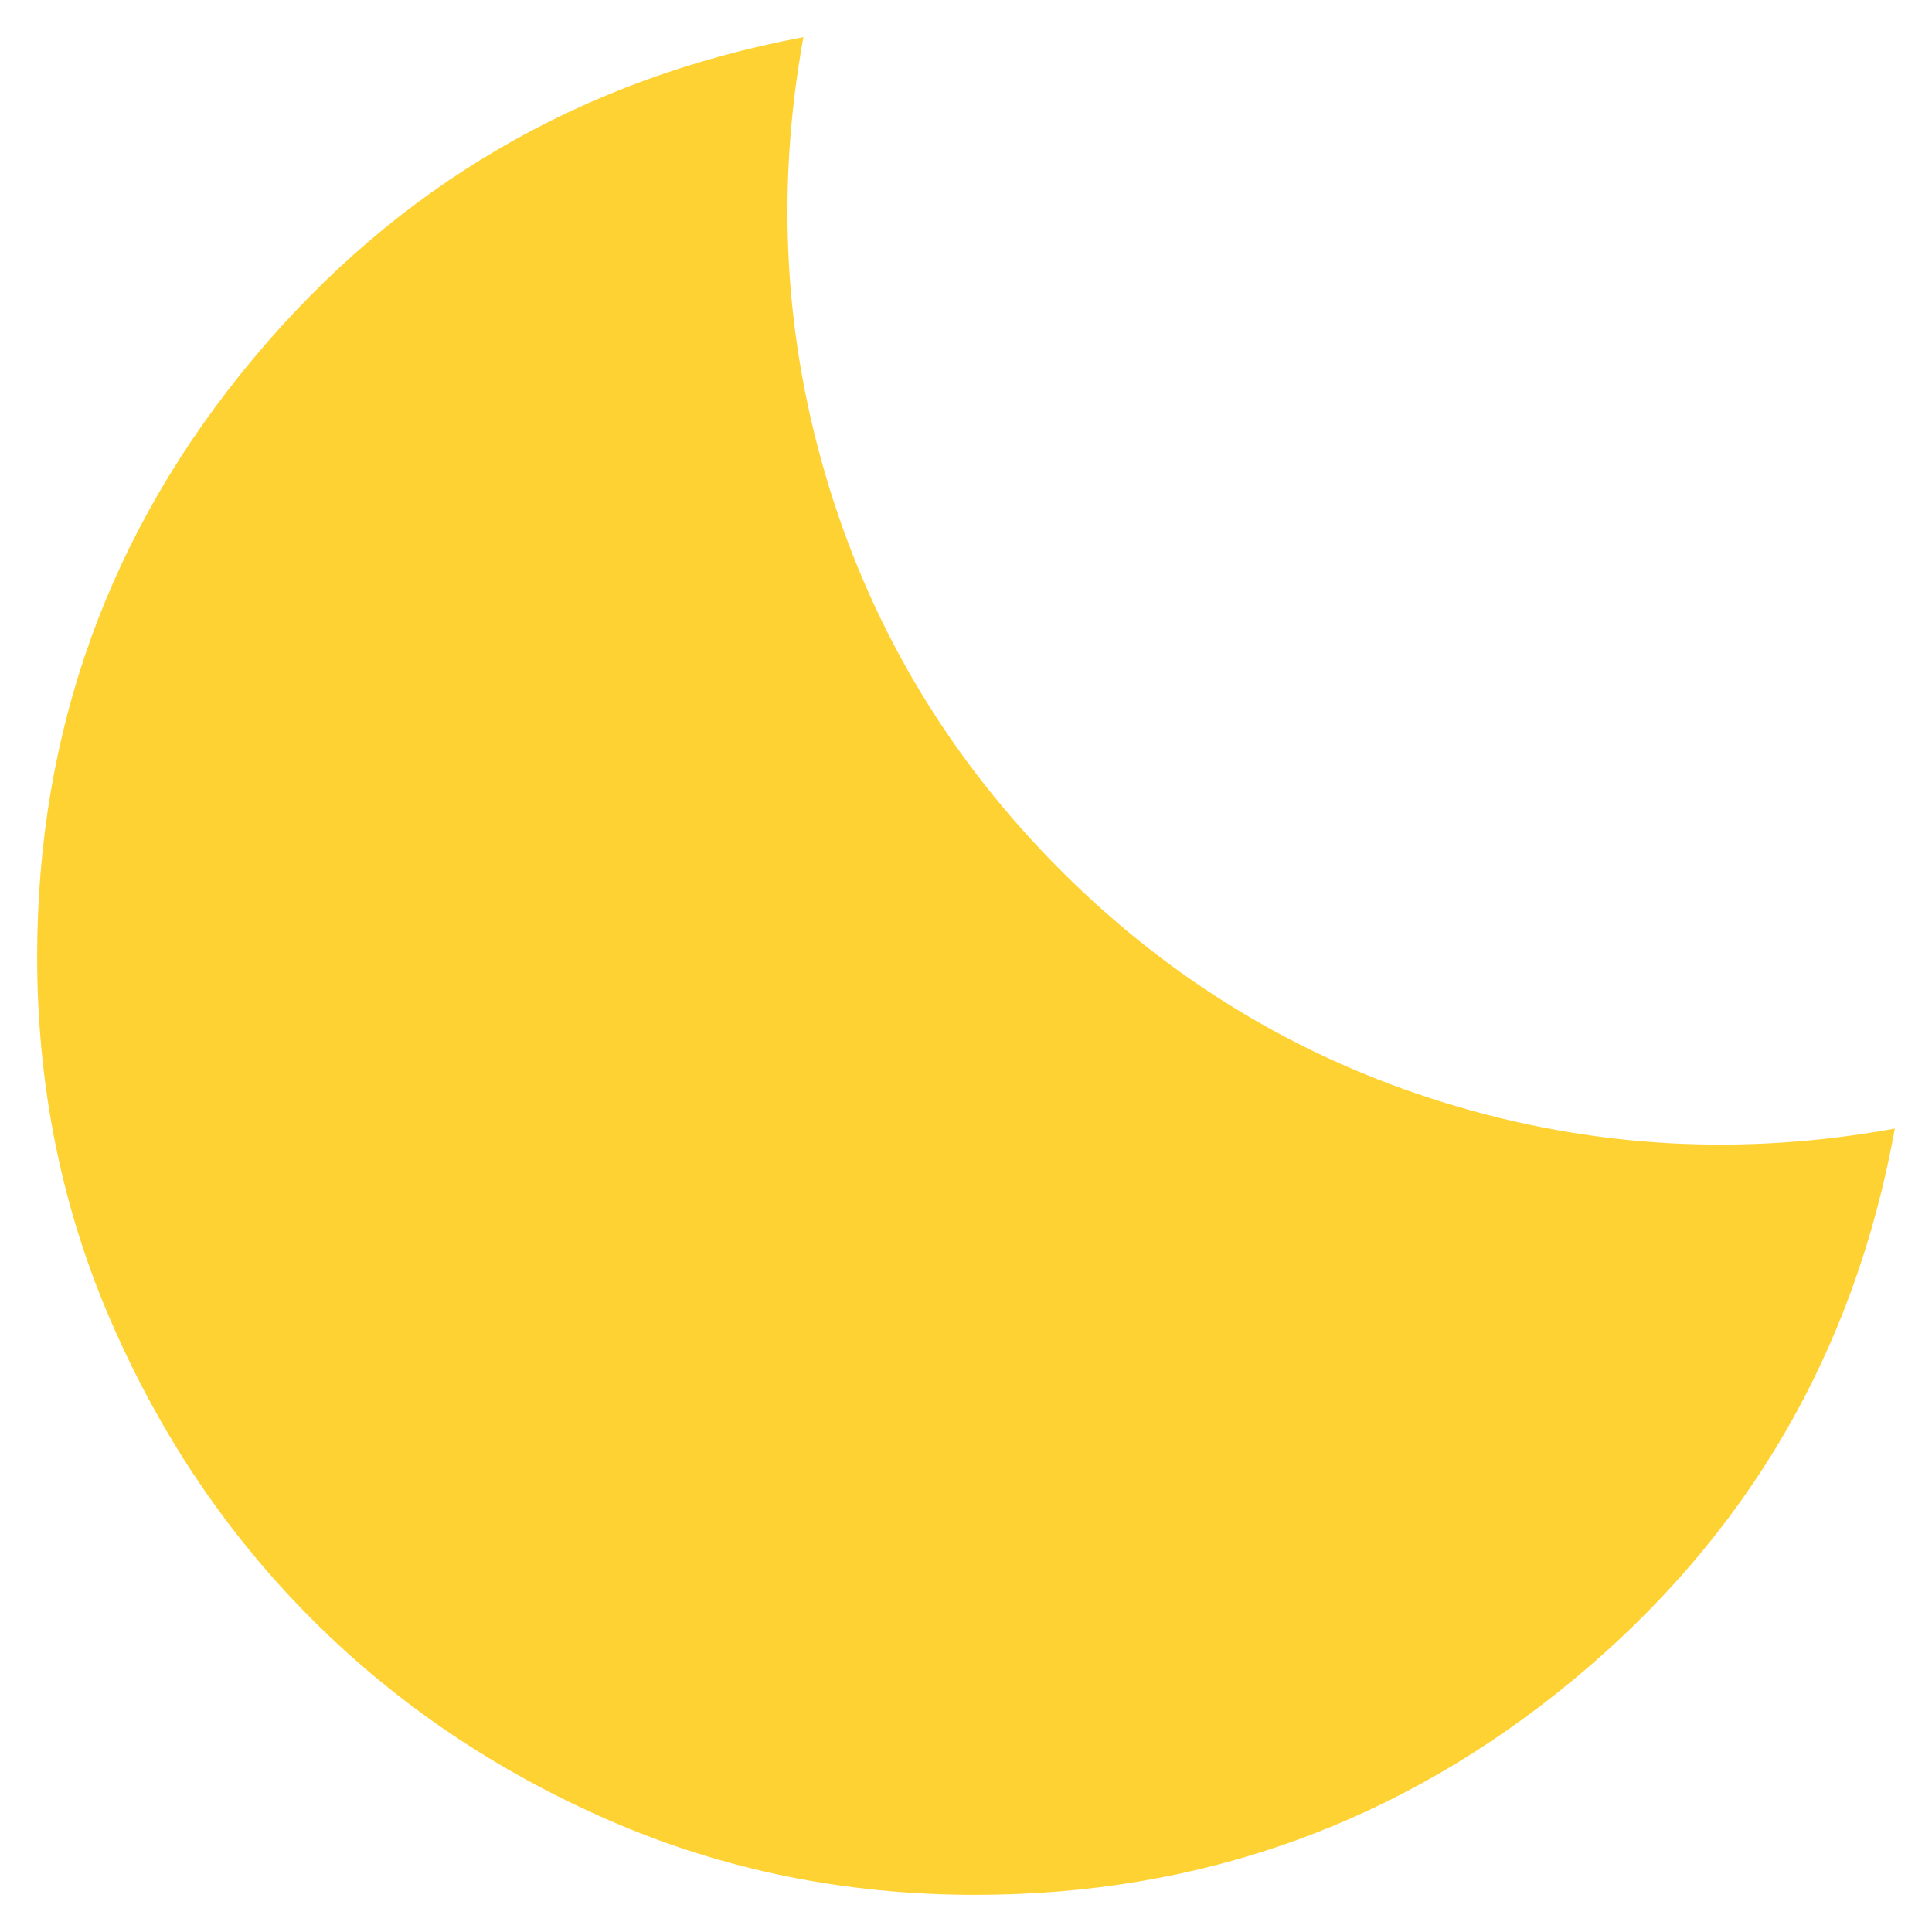 <svg width="26" height="26" viewBox="0 0 26 26" fill="none" xmlns="http://www.w3.org/2000/svg">
<path d="M13.125 25.5C11.375 25.5 9.735 25.167 8.204 24.5C6.673 23.833 5.34 22.933 4.204 21.797C3.068 20.663 2.167 19.329 1.5 17.797C0.833 16.266 0.5 14.625 0.5 12.875C0.5 9.833 1.469 7.151 3.406 4.829C5.344 2.506 7.812 1.063 10.812 0.5C10.438 2.562 10.552 4.578 11.156 6.548C11.76 8.517 12.802 10.24 14.281 11.719C15.76 13.197 17.485 14.239 19.454 14.844C21.423 15.449 23.438 15.563 25.5 15.188C24.958 18.188 23.521 20.656 21.188 22.594C18.854 24.531 16.167 25.5 13.125 25.5Z" fill="#FFD233"/>
</svg>
